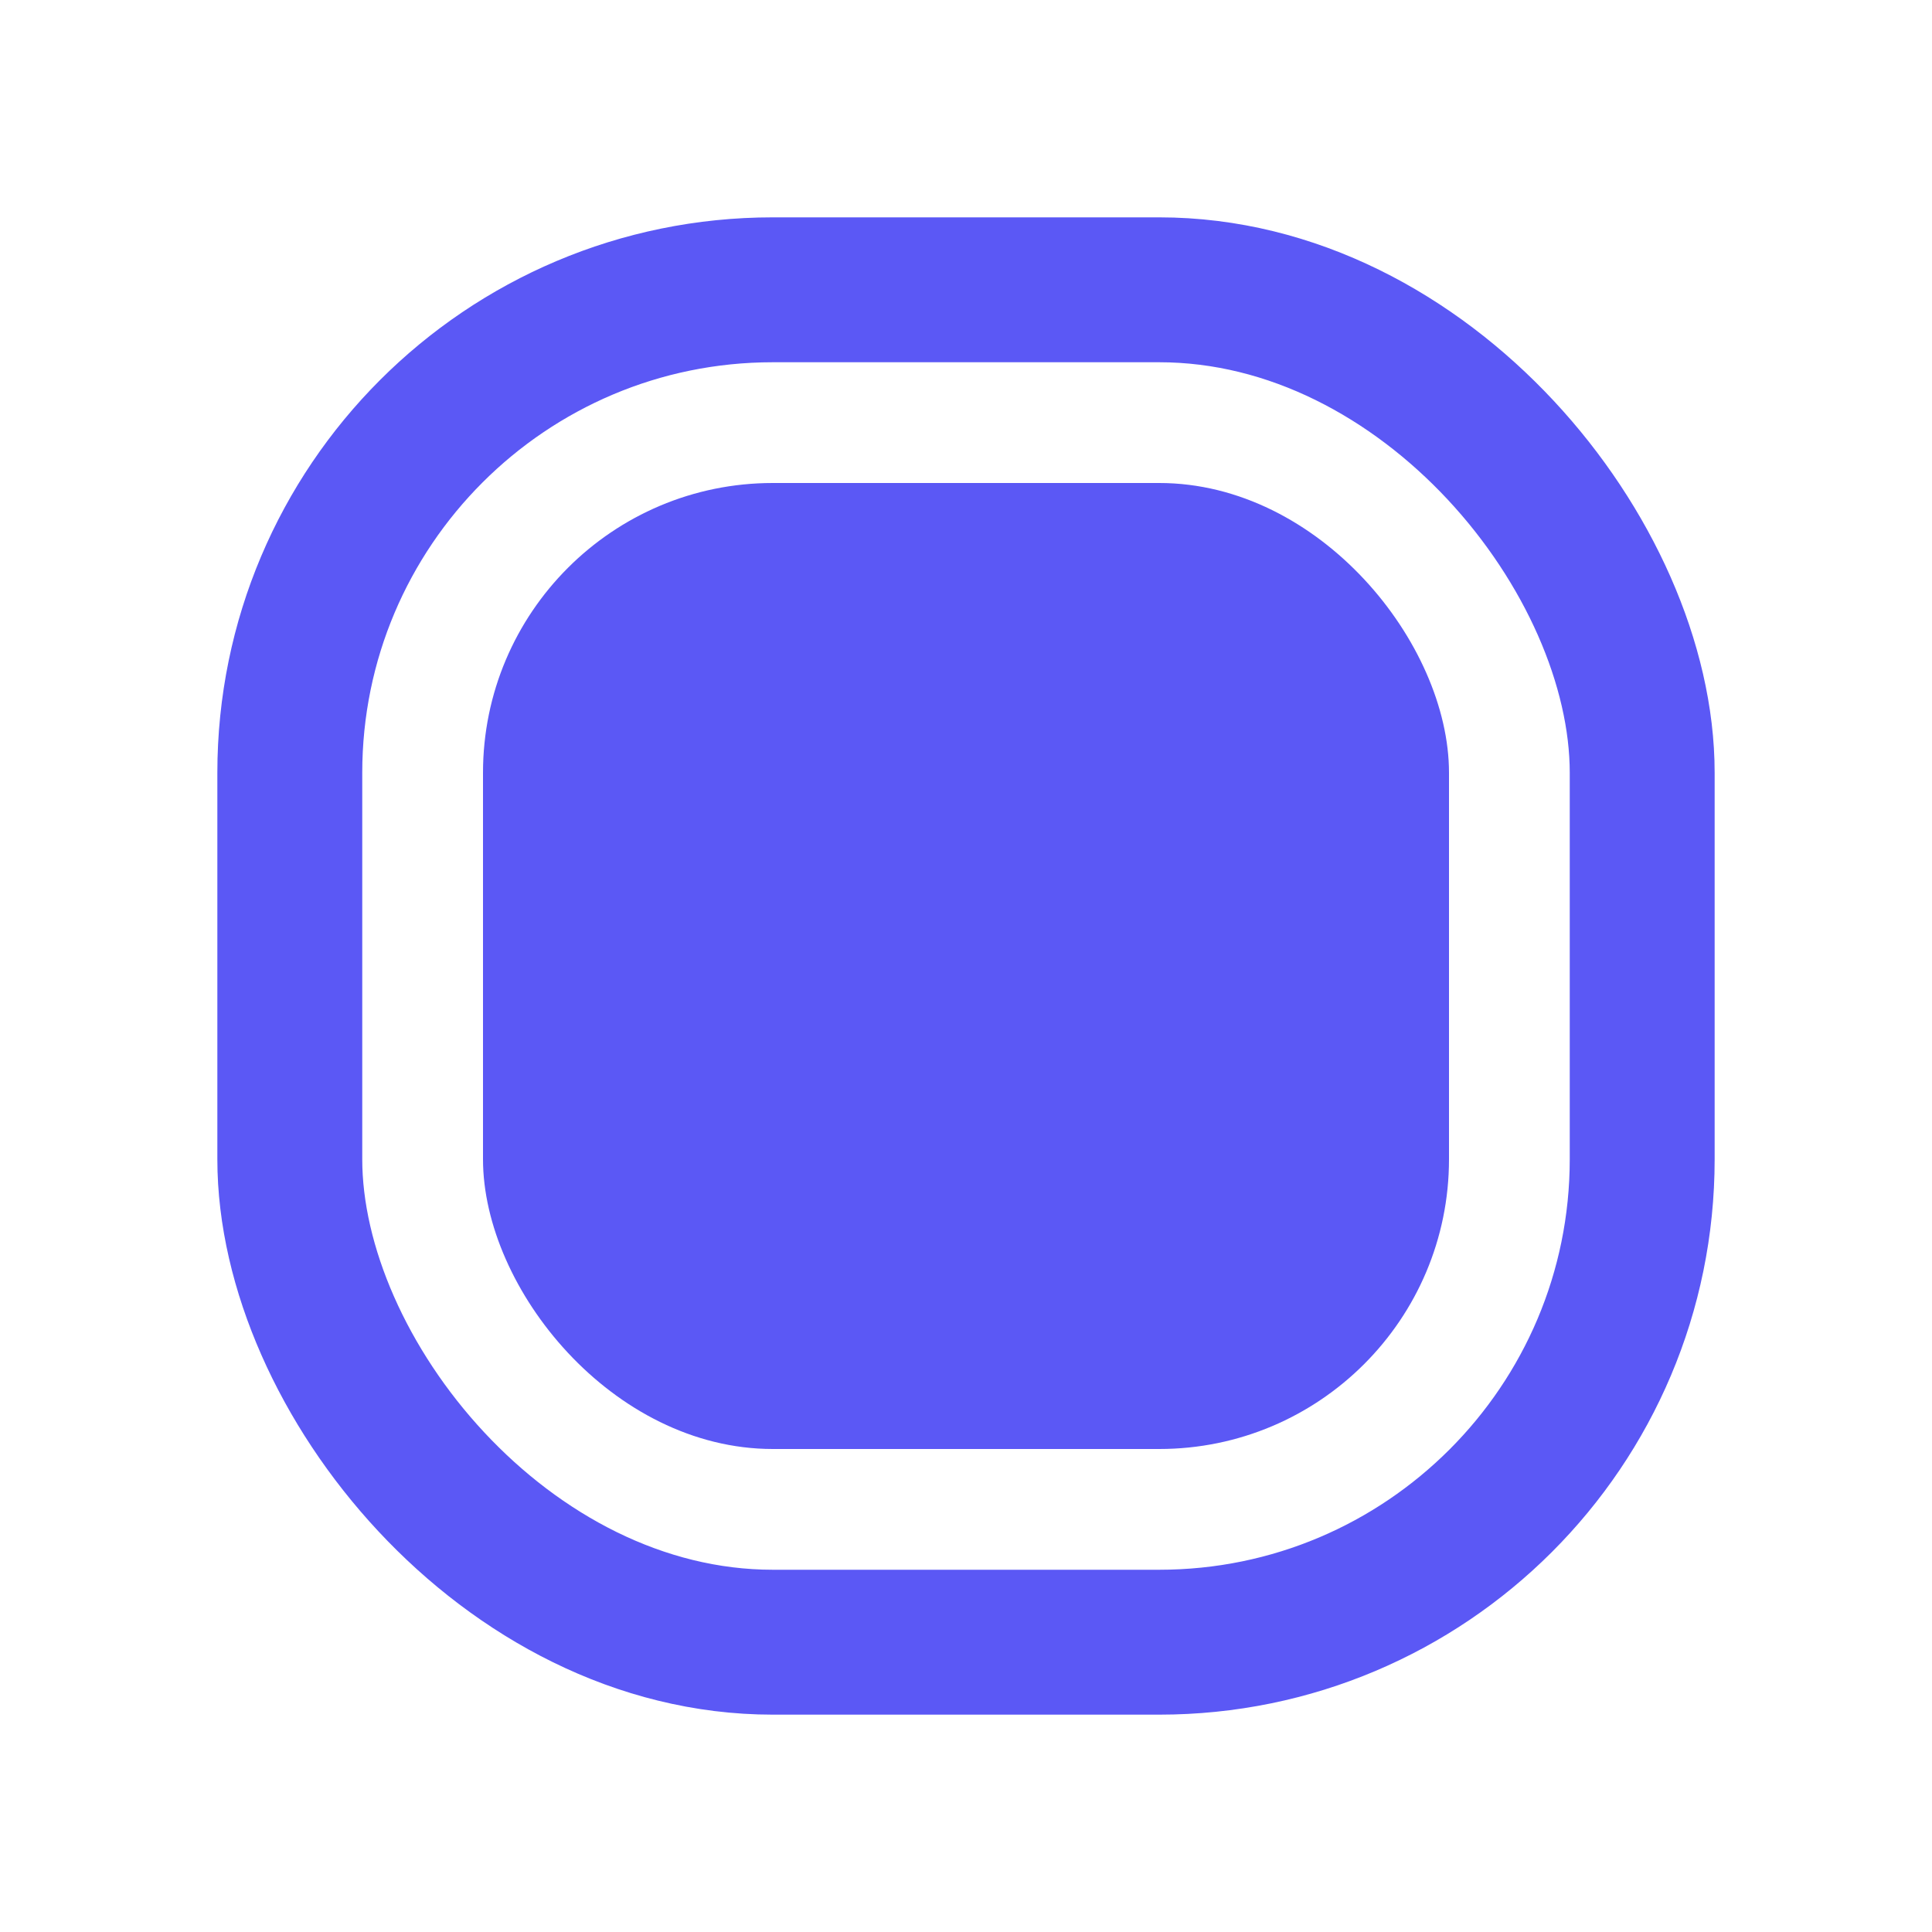 <?xml version="1.0" encoding="UTF-8"?>
<svg width="20px" height="20px" viewBox="0 0 20 20" version="1.1" xmlns="http://www.w3.org/2000/svg" xmlns:xlink="http://www.w3.org/1999/xlink">
    <title>切片</title>
    <g id="DO-IT" stroke="none" stroke-width="1" fill="none" fill-rule="evenodd">
        <g id="DOIT视觉规范-暗夜模式" transform="translate(-266, -660)">
            <g id="doit-icon-check-unselected" transform="translate(266, 660)">
                <rect id="矩形" stroke="#5B58F5" stroke-width="1.5" stroke-linecap="round" stroke-linejoin="round" x="3" y="3" width="14" height="14" rx="5"></rect>
                <rect id="矩形" fill="#5B58F5" x="5" y="5" width="10" height="10" rx="3"></rect>
            </g>
        </g>
    </g>
</svg>